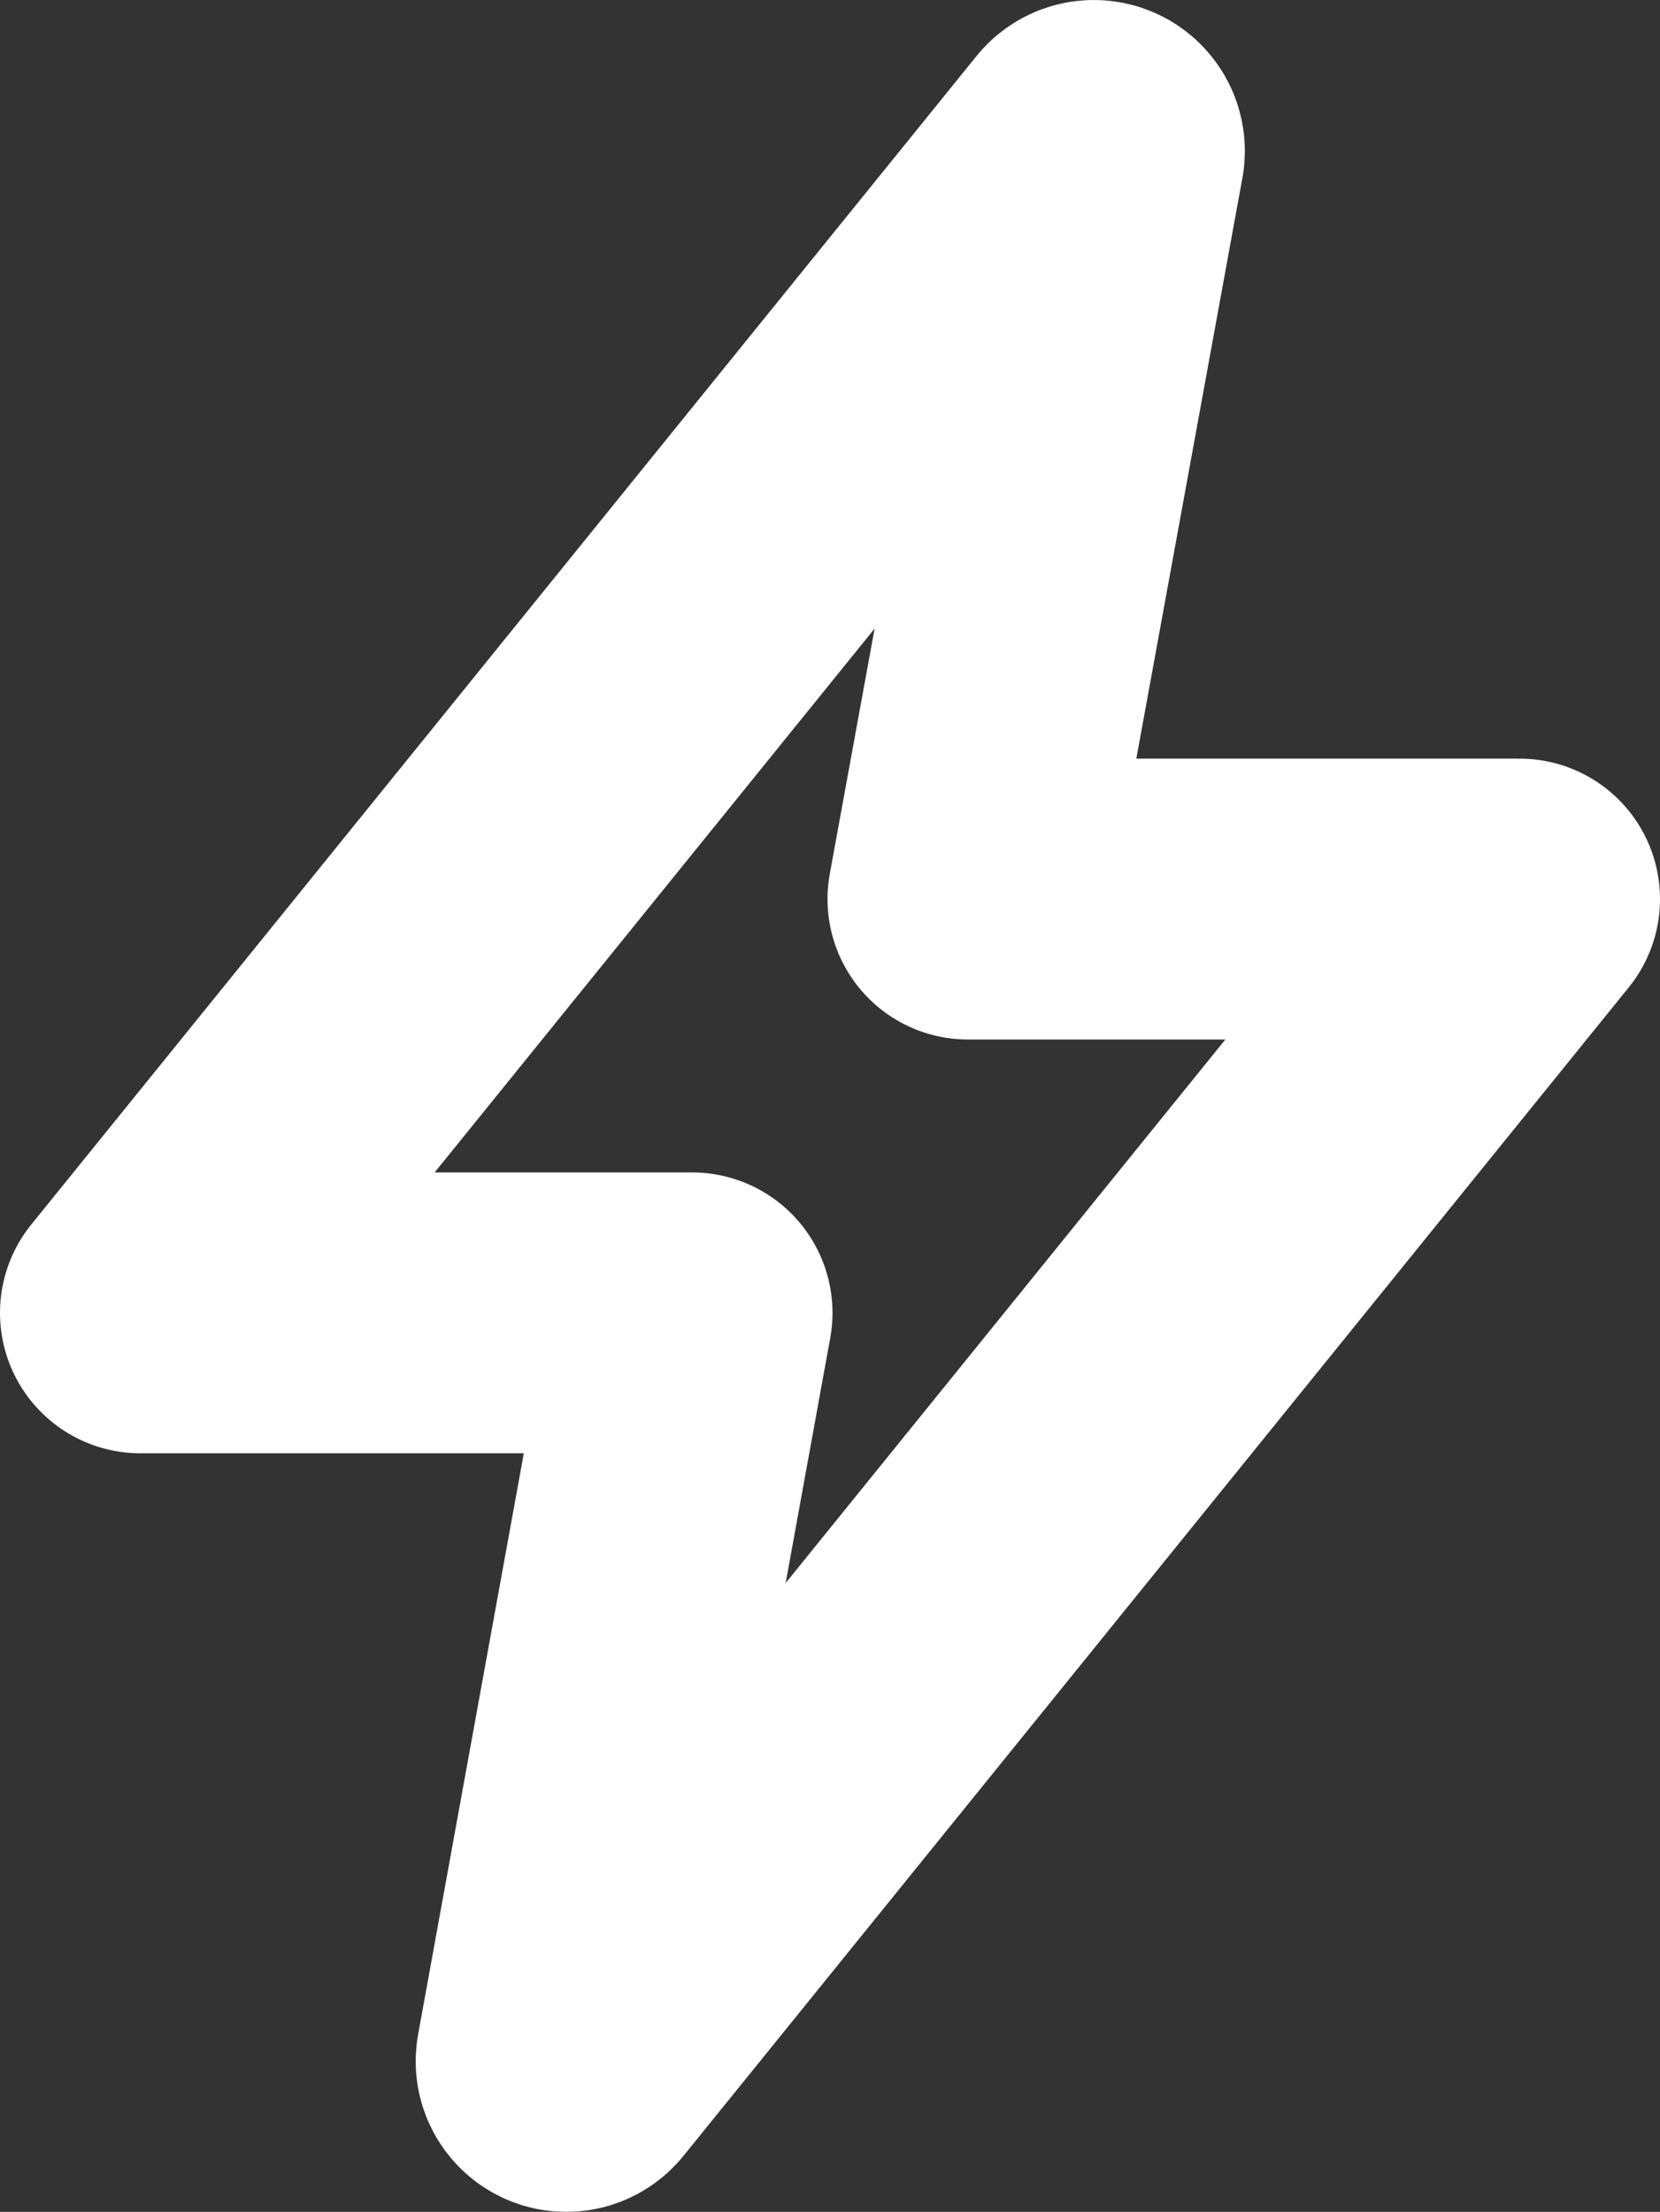 <?xml version="1.0" encoding="UTF-8" standalone="no"?><!-- Generator: Gravit.io --><svg xmlns="http://www.w3.org/2000/svg" xmlns:xlink="http://www.w3.org/1999/xlink" style="isolation:isolate" viewBox="1115.179 753.888 23.643 31.5" width="23.643pt" height="31.5pt"><rect x="1115.179" y="753.888" width="23.643" height="31.5" fill="#333333" stroke="none"/><mask id="_mask_Ac58XZPJygLc3LEjlYDWCjxqXaAWPXzQ" x="-200%" y="-200%" width="400%" height="400%"><rect x="-200%" y="-200%" width="400%" height="400%" style="fill:white;"/><path d=" M 1130.638 755.949 L 1117.179 772.585 L 1125.036 772.585 L 1123.102 783.218 C 1123.094 783.26 1123.106 783.304 1123.134 783.336 C 1123.161 783.369 1123.202 783.388 1123.245 783.388 L 1123.245 783.388 C 1123.29 783.388 1123.333 783.366 1123.361 783.33 L 1136.822 766.692 L 1128.965 766.692 L 1130.908 756.057 C 1130.913 756.014 1130.9 755.971 1130.871 755.939 C 1130.842 755.906 1130.801 755.888 1130.758 755.888 L 1130.758 755.888 C 1130.711 755.888 1130.666 755.911 1130.638 755.949 Z " fill="black" stroke="none"/></mask><path d=" M 1130.638 755.949 L 1117.179 772.585 L 1125.036 772.585 L 1123.102 783.218 C 1123.094 783.26 1123.106 783.304 1123.134 783.336 C 1123.161 783.369 1123.202 783.388 1123.245 783.388 L 1123.245 783.388 C 1123.29 783.388 1123.333 783.366 1123.361 783.33 L 1136.822 766.692 L 1128.965 766.692 L 1130.908 756.057 C 1130.913 756.014 1130.9 755.971 1130.871 755.939 C 1130.842 755.906 1130.801 755.888 1130.758 755.888 L 1130.758 755.888 C 1130.711 755.888 1130.666 755.911 1130.638 755.949 Z " fill="none" mask="url(#_mask_Ac58XZPJygLc3LEjlYDWCjxqXaAWPXzQ)" vector-effect="non-scaling-stroke" stroke-width="4" stroke="rgb(255,255,255)" stroke-linejoin="round" stroke-linecap="round" stroke-miterlimit="4"/><path d=" M 1130.638 755.949 L 1117.179 772.585 L 1125.036 772.585 L 1123.102 783.218 C 1123.094 783.26 1123.106 783.304 1123.134 783.336 C 1123.161 783.369 1123.202 783.388 1123.245 783.388 L 1123.245 783.388 C 1123.29 783.388 1123.333 783.366 1123.361 783.33 L 1136.822 766.692 L 1128.965 766.692 L 1130.908 756.057 C 1130.913 756.014 1130.9 755.971 1130.871 755.939 C 1130.842 755.906 1130.801 755.888 1130.758 755.888 L 1130.758 755.888 C 1130.711 755.888 1130.666 755.911 1130.638 755.949 Z " fill="none"/></svg>